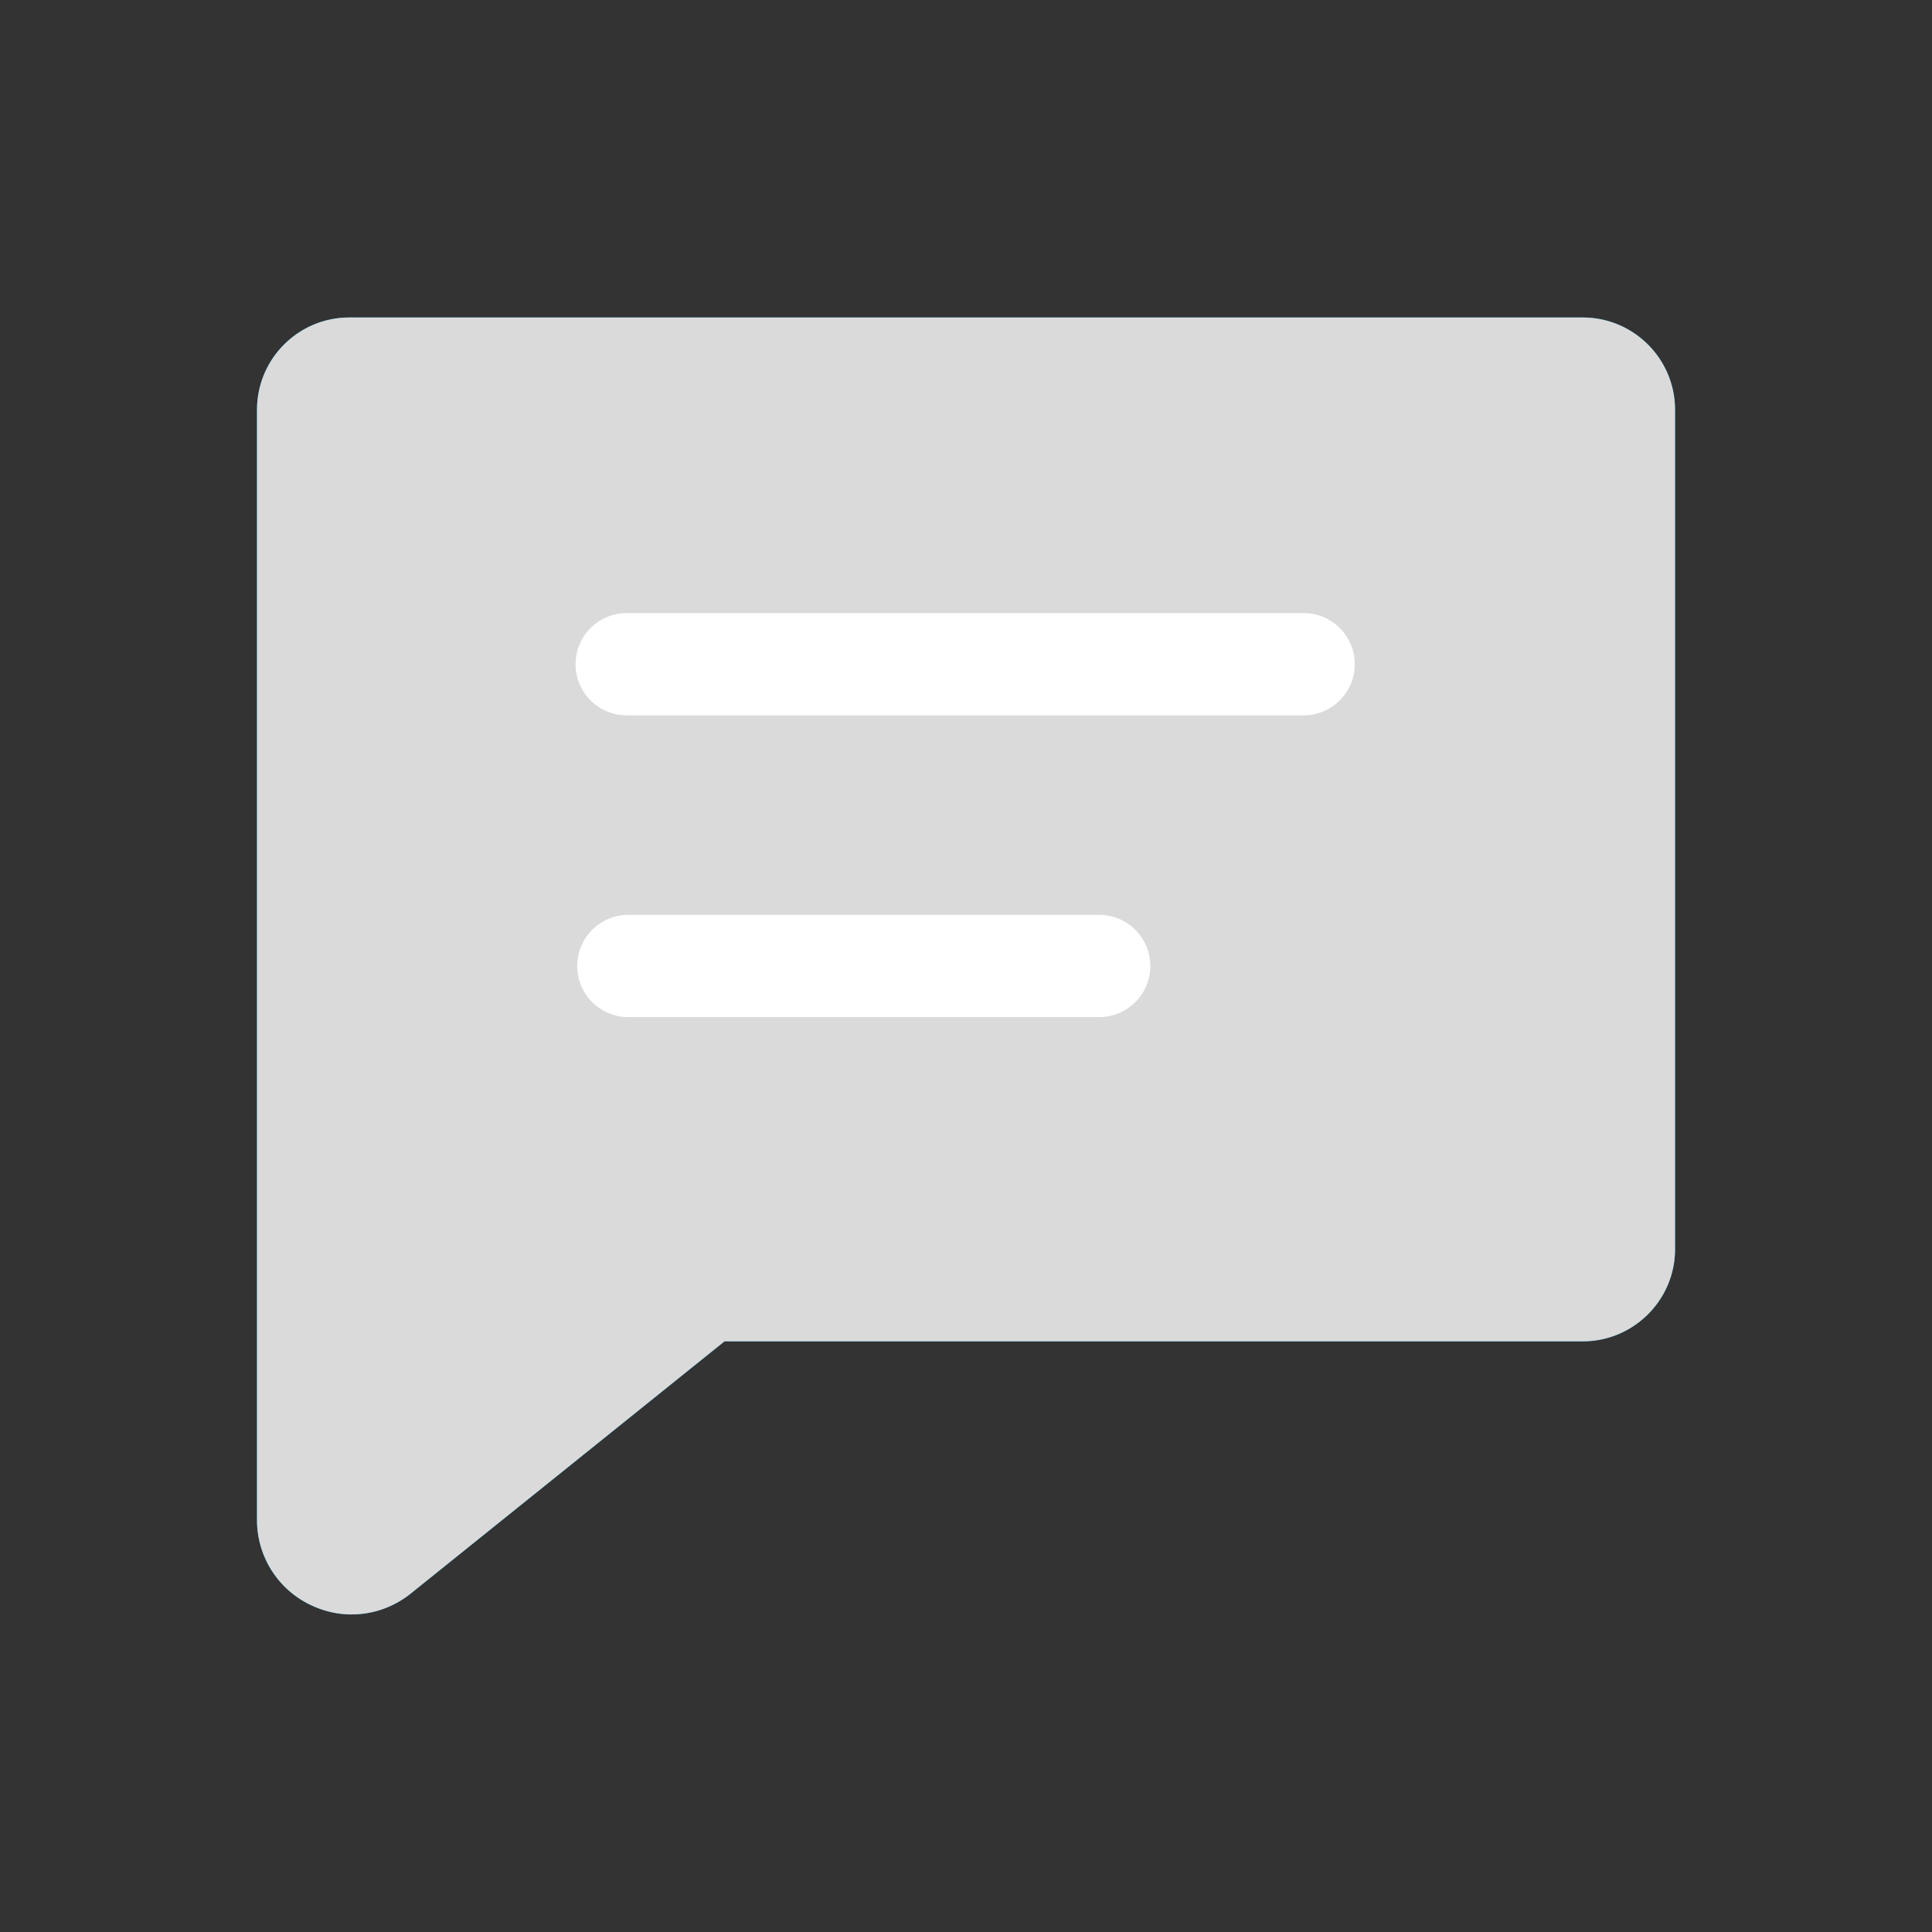 <svg width="36" height="36" viewBox="0 0 36 36" xmlns="http://www.w3.org/2000/svg">
    <rect x="0" y="0" width="36" height="36" fill="#333333" stroke="none"/>
    <g fill="none" fill-rule="evenodd">
        <path d="M0 36h36V0H0z"/>
        <path d="M6.508 7.187a.45.45 0 0 0-.45.45v20.68c0 .28.197.404.281.445a.48.48 0 0 0 .523-.06l6.19-4.977h16.44a.45.45 0 0 0 .45-.449V7.636a.45.45 0 0 0-.45-.449H6.508zm.048 22.896c-.26 0-.52-.058-.766-.176a1.75 1.75 0 0 1-1.001-1.59V7.636c0-.949.771-1.72 1.72-1.72h22.983c.948 0 1.72.771 1.72 1.72v15.64c0 .947-.772 1.718-1.72 1.718H13.5l-5.842 4.696c-.322.259-.71.392-1.102.392z" fill="#00ADF6"/>
        <path d="M29.492 6.552H6.508c-.599 0-1.084.486-1.084 1.085v20.68c0 .947 1.097 1.473 1.836.88l6.016-4.837h16.216c.599 0 1.084-.485 1.084-1.084V7.636c0-.598-.485-1.084-1.084-1.084" fill="#DADADA"/>
        <path d="M6.508 7.187a.45.45 0 0 0-.45.45v20.68c0 .28.197.404.281.445a.48.48 0 0 0 .523-.06l6.19-4.977h16.44a.45.45 0 0 0 .45-.449V7.636a.45.45 0 0 0-.45-.449H6.508zm.048 22.896c-.26 0-.52-.058-.766-.176a1.75 1.75 0 0 1-1.001-1.59V7.636c0-.949.771-1.72 1.72-1.72h22.983c.948 0 1.72.771 1.72 1.72v15.64c0 .947-.772 1.718-1.72 1.718H13.5l-5.842 4.696c-.322.259-.71.392-1.102.392z" fill="#DADADA"/>
        <path d="M24.322 13.33H11.678a.953.953 0 0 1 0-1.906h12.644a.953.953 0 0 1 0 1.905M20.512 18.952h-8.834a.953.953 0 0 1 0-1.905h8.834a.953.953 0 0 1 0 1.905" fill="#FFF"/>
    </g>
</svg>
